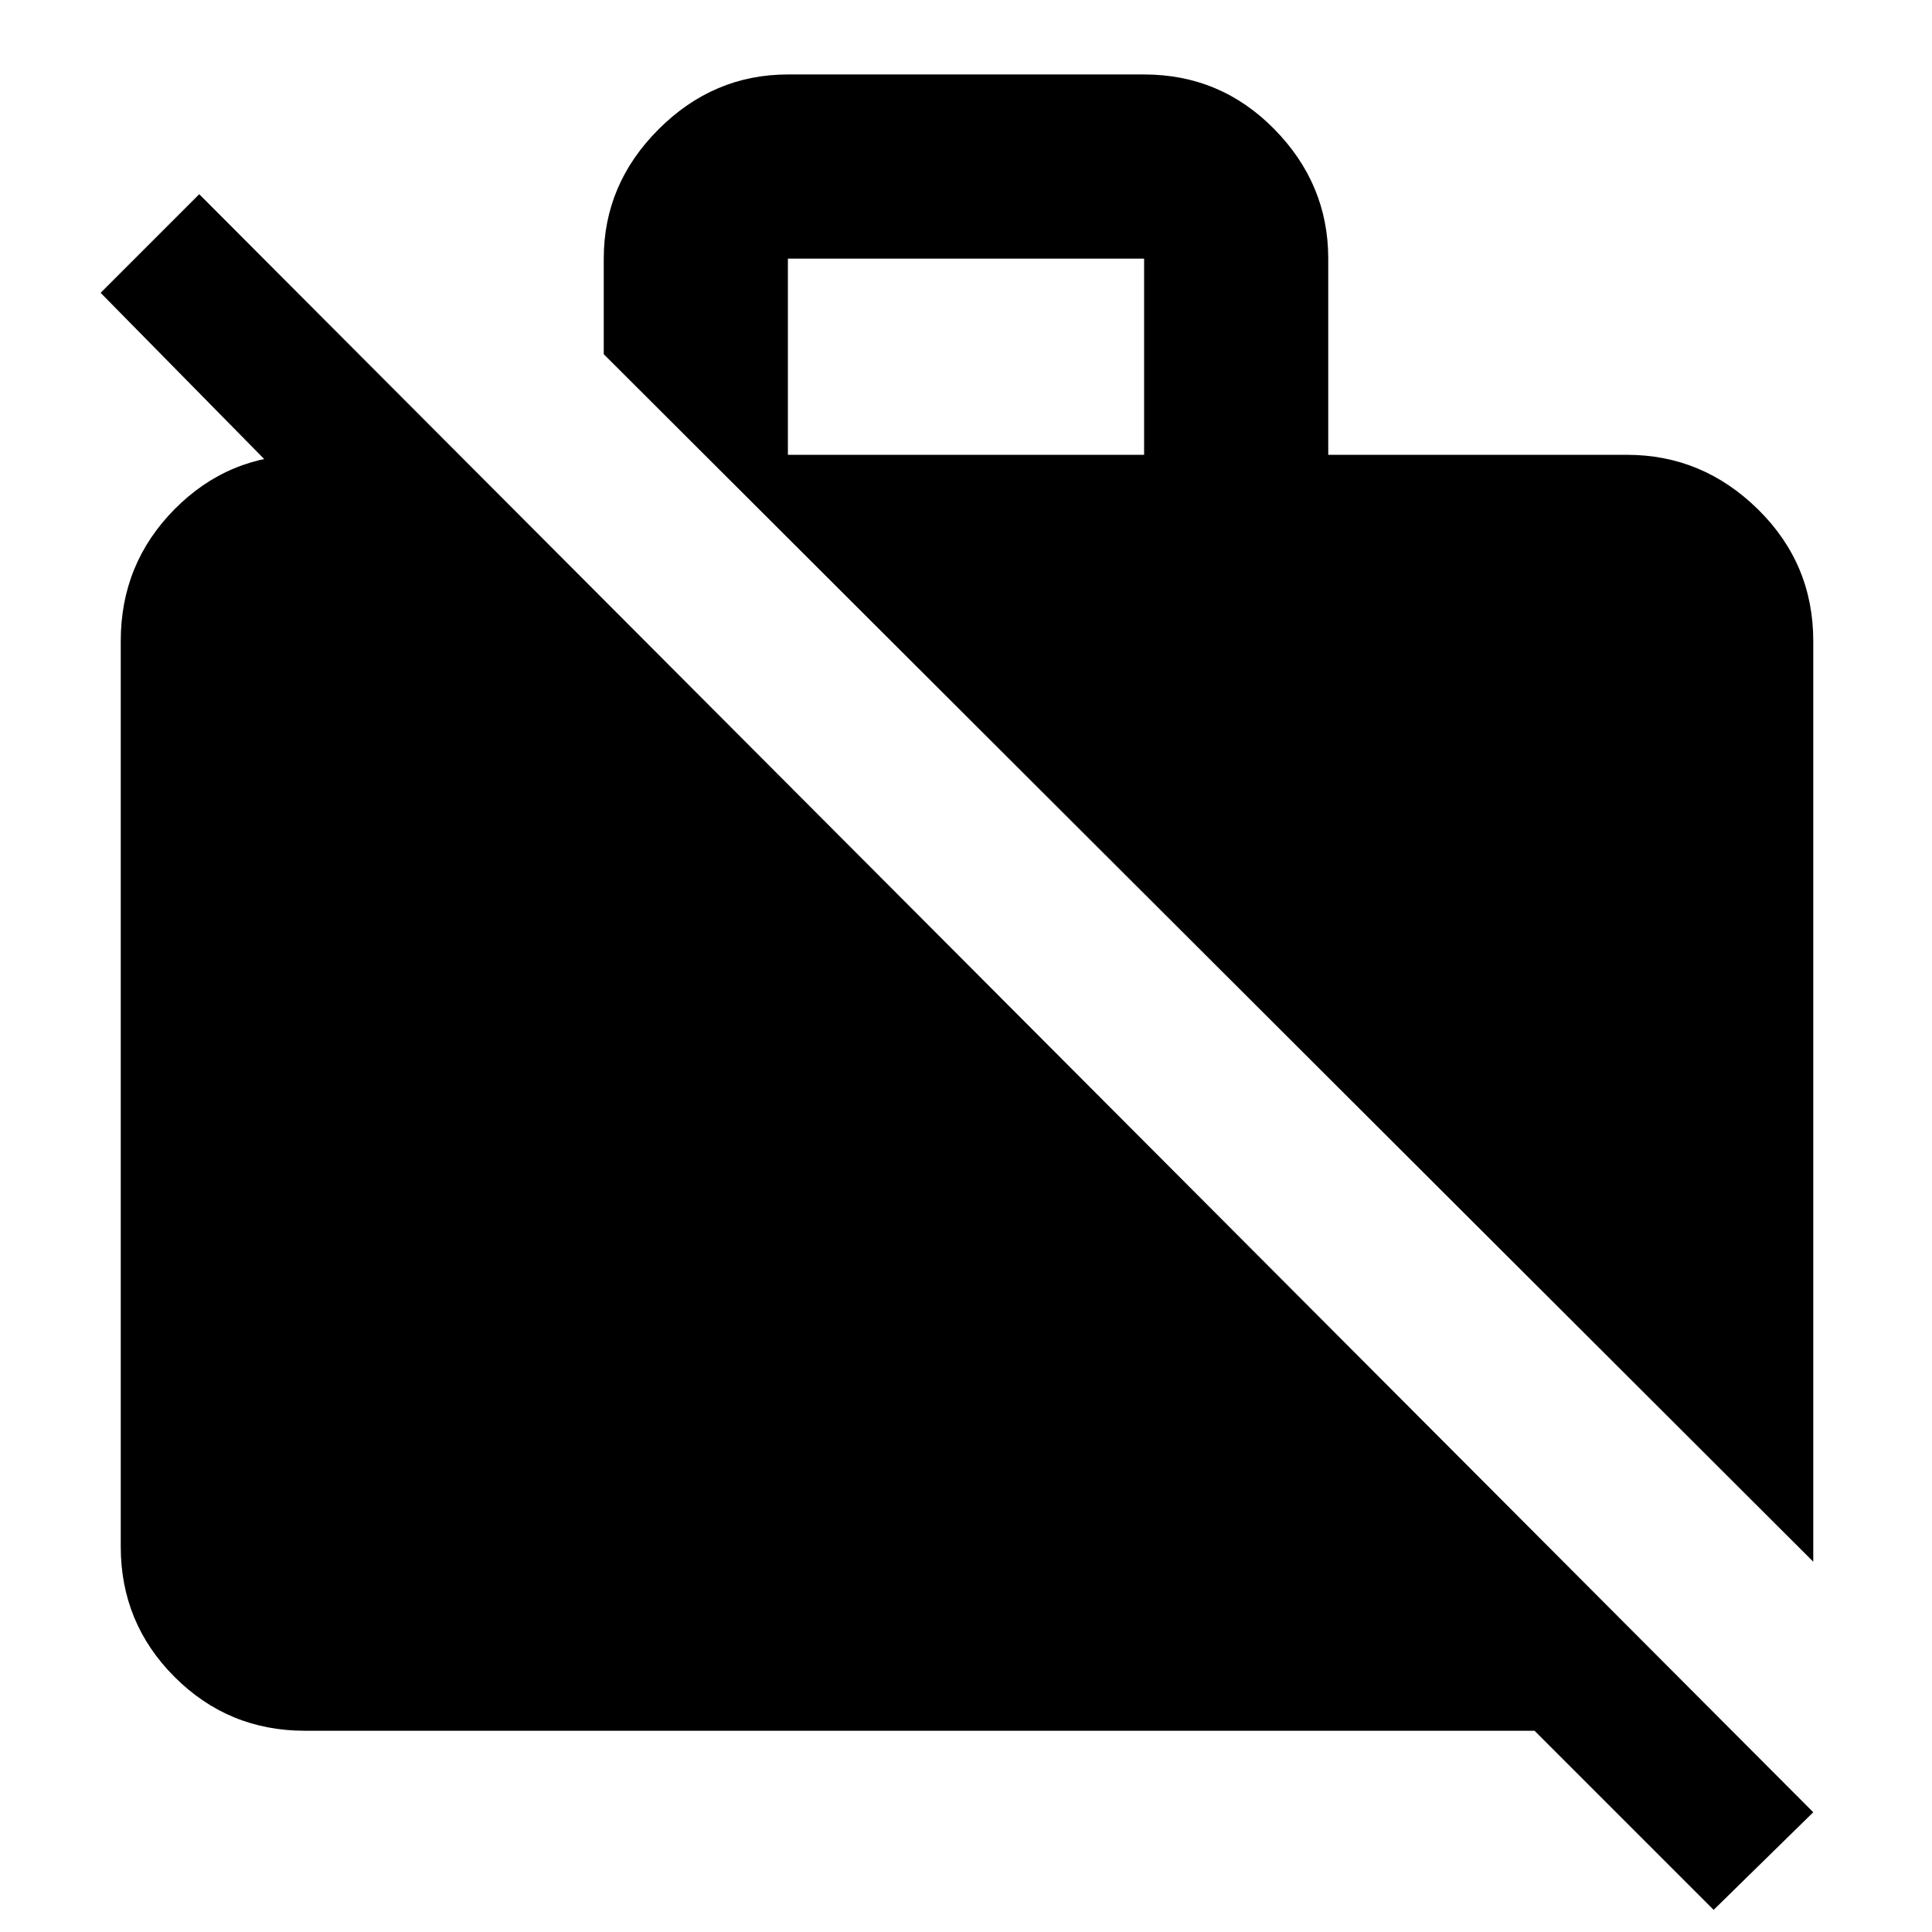 <svg xmlns="http://www.w3.org/2000/svg" height="48" viewBox="0 -960 960 960" width="48"><path d="M901-184 300-784v-47.5q0-37.02 27.24-64.26Q354.48-923 391.5-923h177q38.02 0 64.76 27.24Q660-868.52 660-831.5v97.5h148.5q37.43 0 64.97 27.03Q901-679.93 901-641.5V-184ZM391.5-734h177v-97.5h-177v97.5Zm460 723-89-89h-611q-38.02 0-64.76-26.74Q60-153.48 60-191.5v-450q0-38.43 26.74-65.47Q113.48-734 151.5-734h52v75.5L50-814.5l49-49 802 804L851.5-11Z"/></svg>